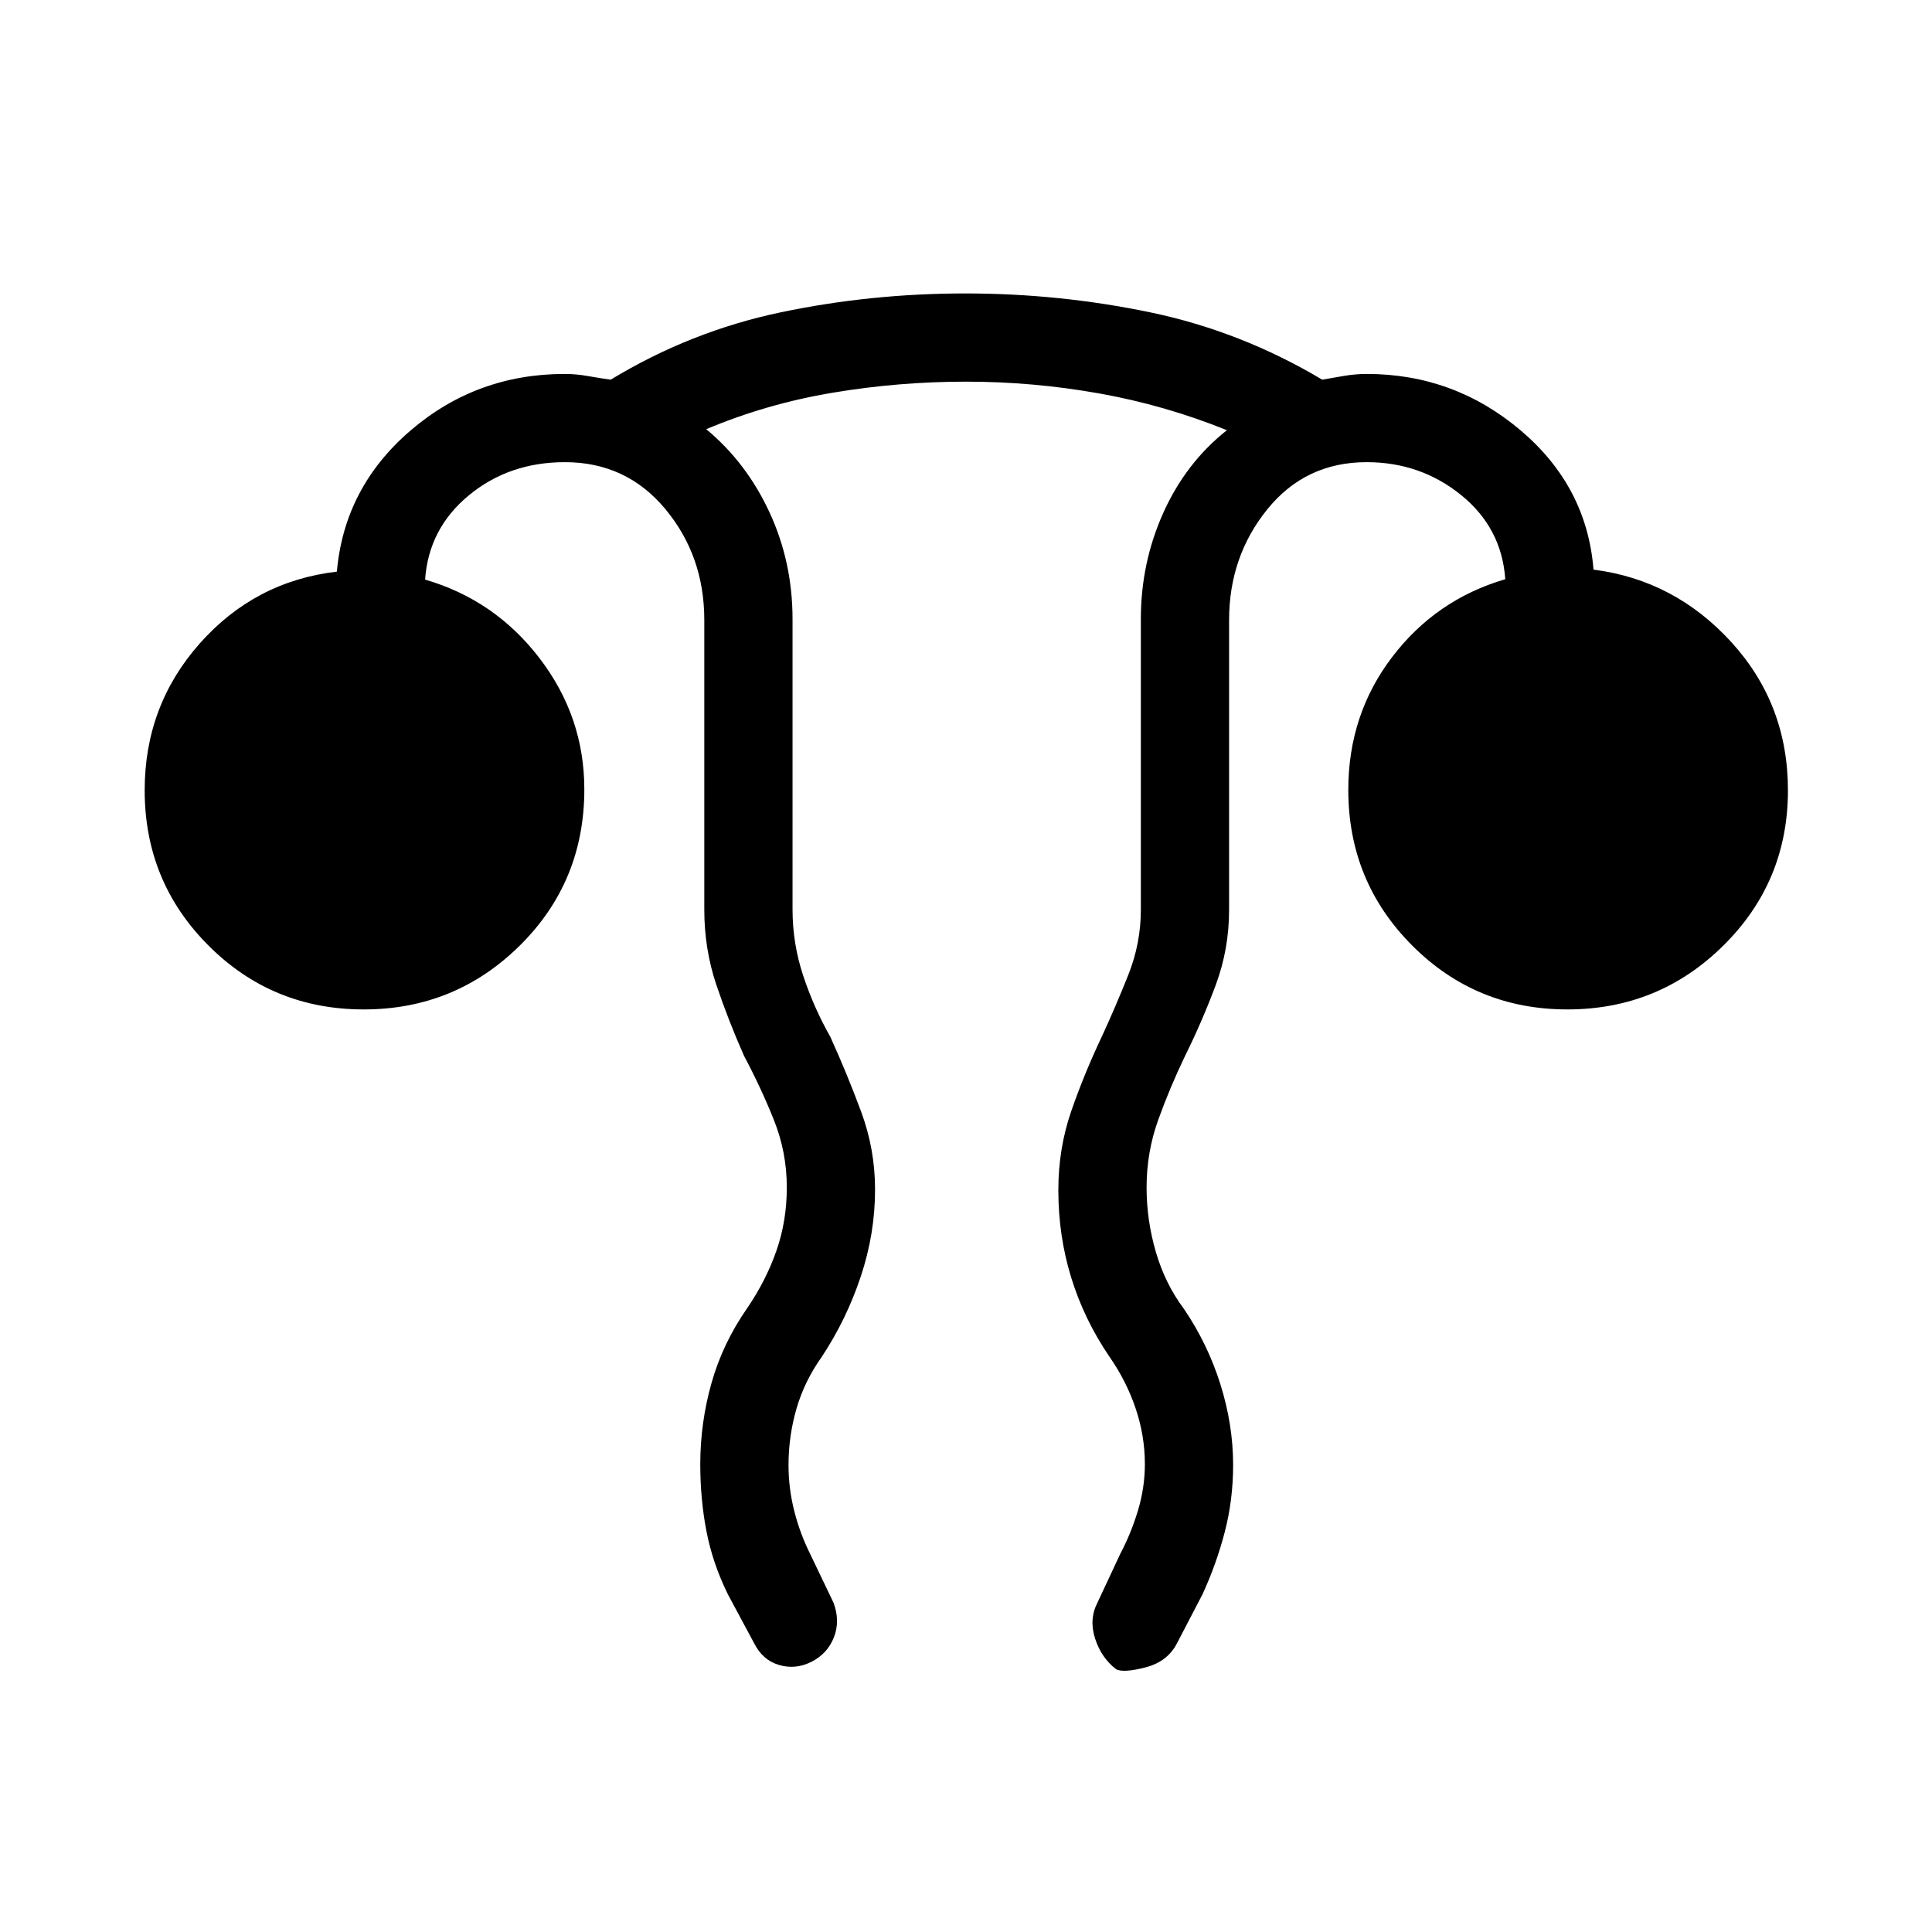 <svg xmlns="http://www.w3.org/2000/svg" height="48" viewBox="0 -960 960 960" width="48"><path d="M347.96-232.38q0-20.63 5.58-40.39 5.58-19.77 17.77-37.27 9.27-13.58 14.46-28.38 5.19-14.8 5.19-31.58 0-17.48-6.44-33.55-6.44-16.07-14.83-31.83-7.8-17.62-13.77-35.35-5.96-17.72-5.96-37.27v-143.92q0-31.83-19.36-55.13-19.36-23.3-49.91-23.3-27.77 0-47.73 16.49Q213-697.38 211.23-672q34.68 10.08 56.9 39.12t22.22 65.1q0 45.93-32.09 77.65-32.09 31.71-77.52 31.71-45.43 0-77.14-31.74-31.71-31.73-31.71-77.15 0-42.11 27.4-73 27.4-30.88 68.1-35.65 3.69-41.81 36.49-70.02 32.8-28.21 76.81-28.21 5.55 0 11.49 1.06 5.94 1.05 11.27 1.79 39.63-24.04 84.41-33.45 44.78-9.4 91.79-9.4 46.81 0 91.93 9.4 45.11 9.41 85.43 33.45l10.29-1.79q6.03-1.06 11.78-1.06 43.28 0 76.35 27.9 33.07 27.91 36.38 69.33 40.3 5.15 68.46 36 28.15 30.85 28.15 73.65 0 45.42-32.09 77.15-32.08 31.74-77.51 31.74-45.44 0-77.15-31.8-31.71-31.8-31.71-77.31 0-37.32 21.75-65.93 21.75-28.62 56.25-38.73-1.77-25.5-21.95-41.83-20.19-16.33-46.93-16.33-30.45 0-49.4 23.48-18.95 23.47-18.95 54.95V-508q0 19.61-6.62 37.4-6.61 17.79-15.23 35.22-7.57 15.74-13.36 31.82-5.79 16.09-5.79 33.59 0 16.32 4.63 32.14Q579-322 588.27-309.65q11.84 17.42 18.15 37.53 6.31 20.1 6.31 40.04 0 17.31-4.14 33.26-4.14 15.94-11.09 31.05l-12.62 24.23q-4.65 9.15-15.57 12.02-10.93 2.86-14.69.98-7.39-5.69-10.49-15.31-3.09-9.61 1.25-17.92l11.23-24.04q5.39-10.19 8.83-21.61 3.44-11.43 3.44-23.13 0-14.03-4.63-27.72-4.64-13.69-13.02-25.65-12.54-18.46-18.94-39.21-6.41-20.75-6.41-43.48 0-20.72 6.41-39.25 6.4-18.52 15.32-37.33 6.81-14.77 13.04-30.4 6.23-15.63 6.23-32.41v-144.33q0-28.12 11.22-52.98 11.22-24.86 31.55-40.92-30.81-12.45-63.54-18.28-32.74-5.84-66.15-5.84-33.42 0-66.19 5.49-32.77 5.48-62.85 18.13 19.96 16.54 31.43 41.28 11.46 24.74 11.46 53.12V-508q0 16.84 5.29 32.8 5.29 15.96 13.48 30.39 8.42 18.57 15.32 37.22 6.91 18.65 6.91 38.67 0 21.91-7.11 43.24-7.11 21.33-19.35 39.85-8.58 12.06-12.56 25.7-3.98 13.65-3.98 28.21 0 11.57 2.88 22.85 2.89 11.28 7.89 21.26l11.61 24.23q3.35 9.08.17 17.17-3.17 8.08-11.07 12.11-7.9 4.03-16.12 1.64-8.21-2.38-12.48-10.88l-13-24.23q-7.55-15.34-10.64-31.27-3.09-15.94-3.09-33.34Z"/></svg>